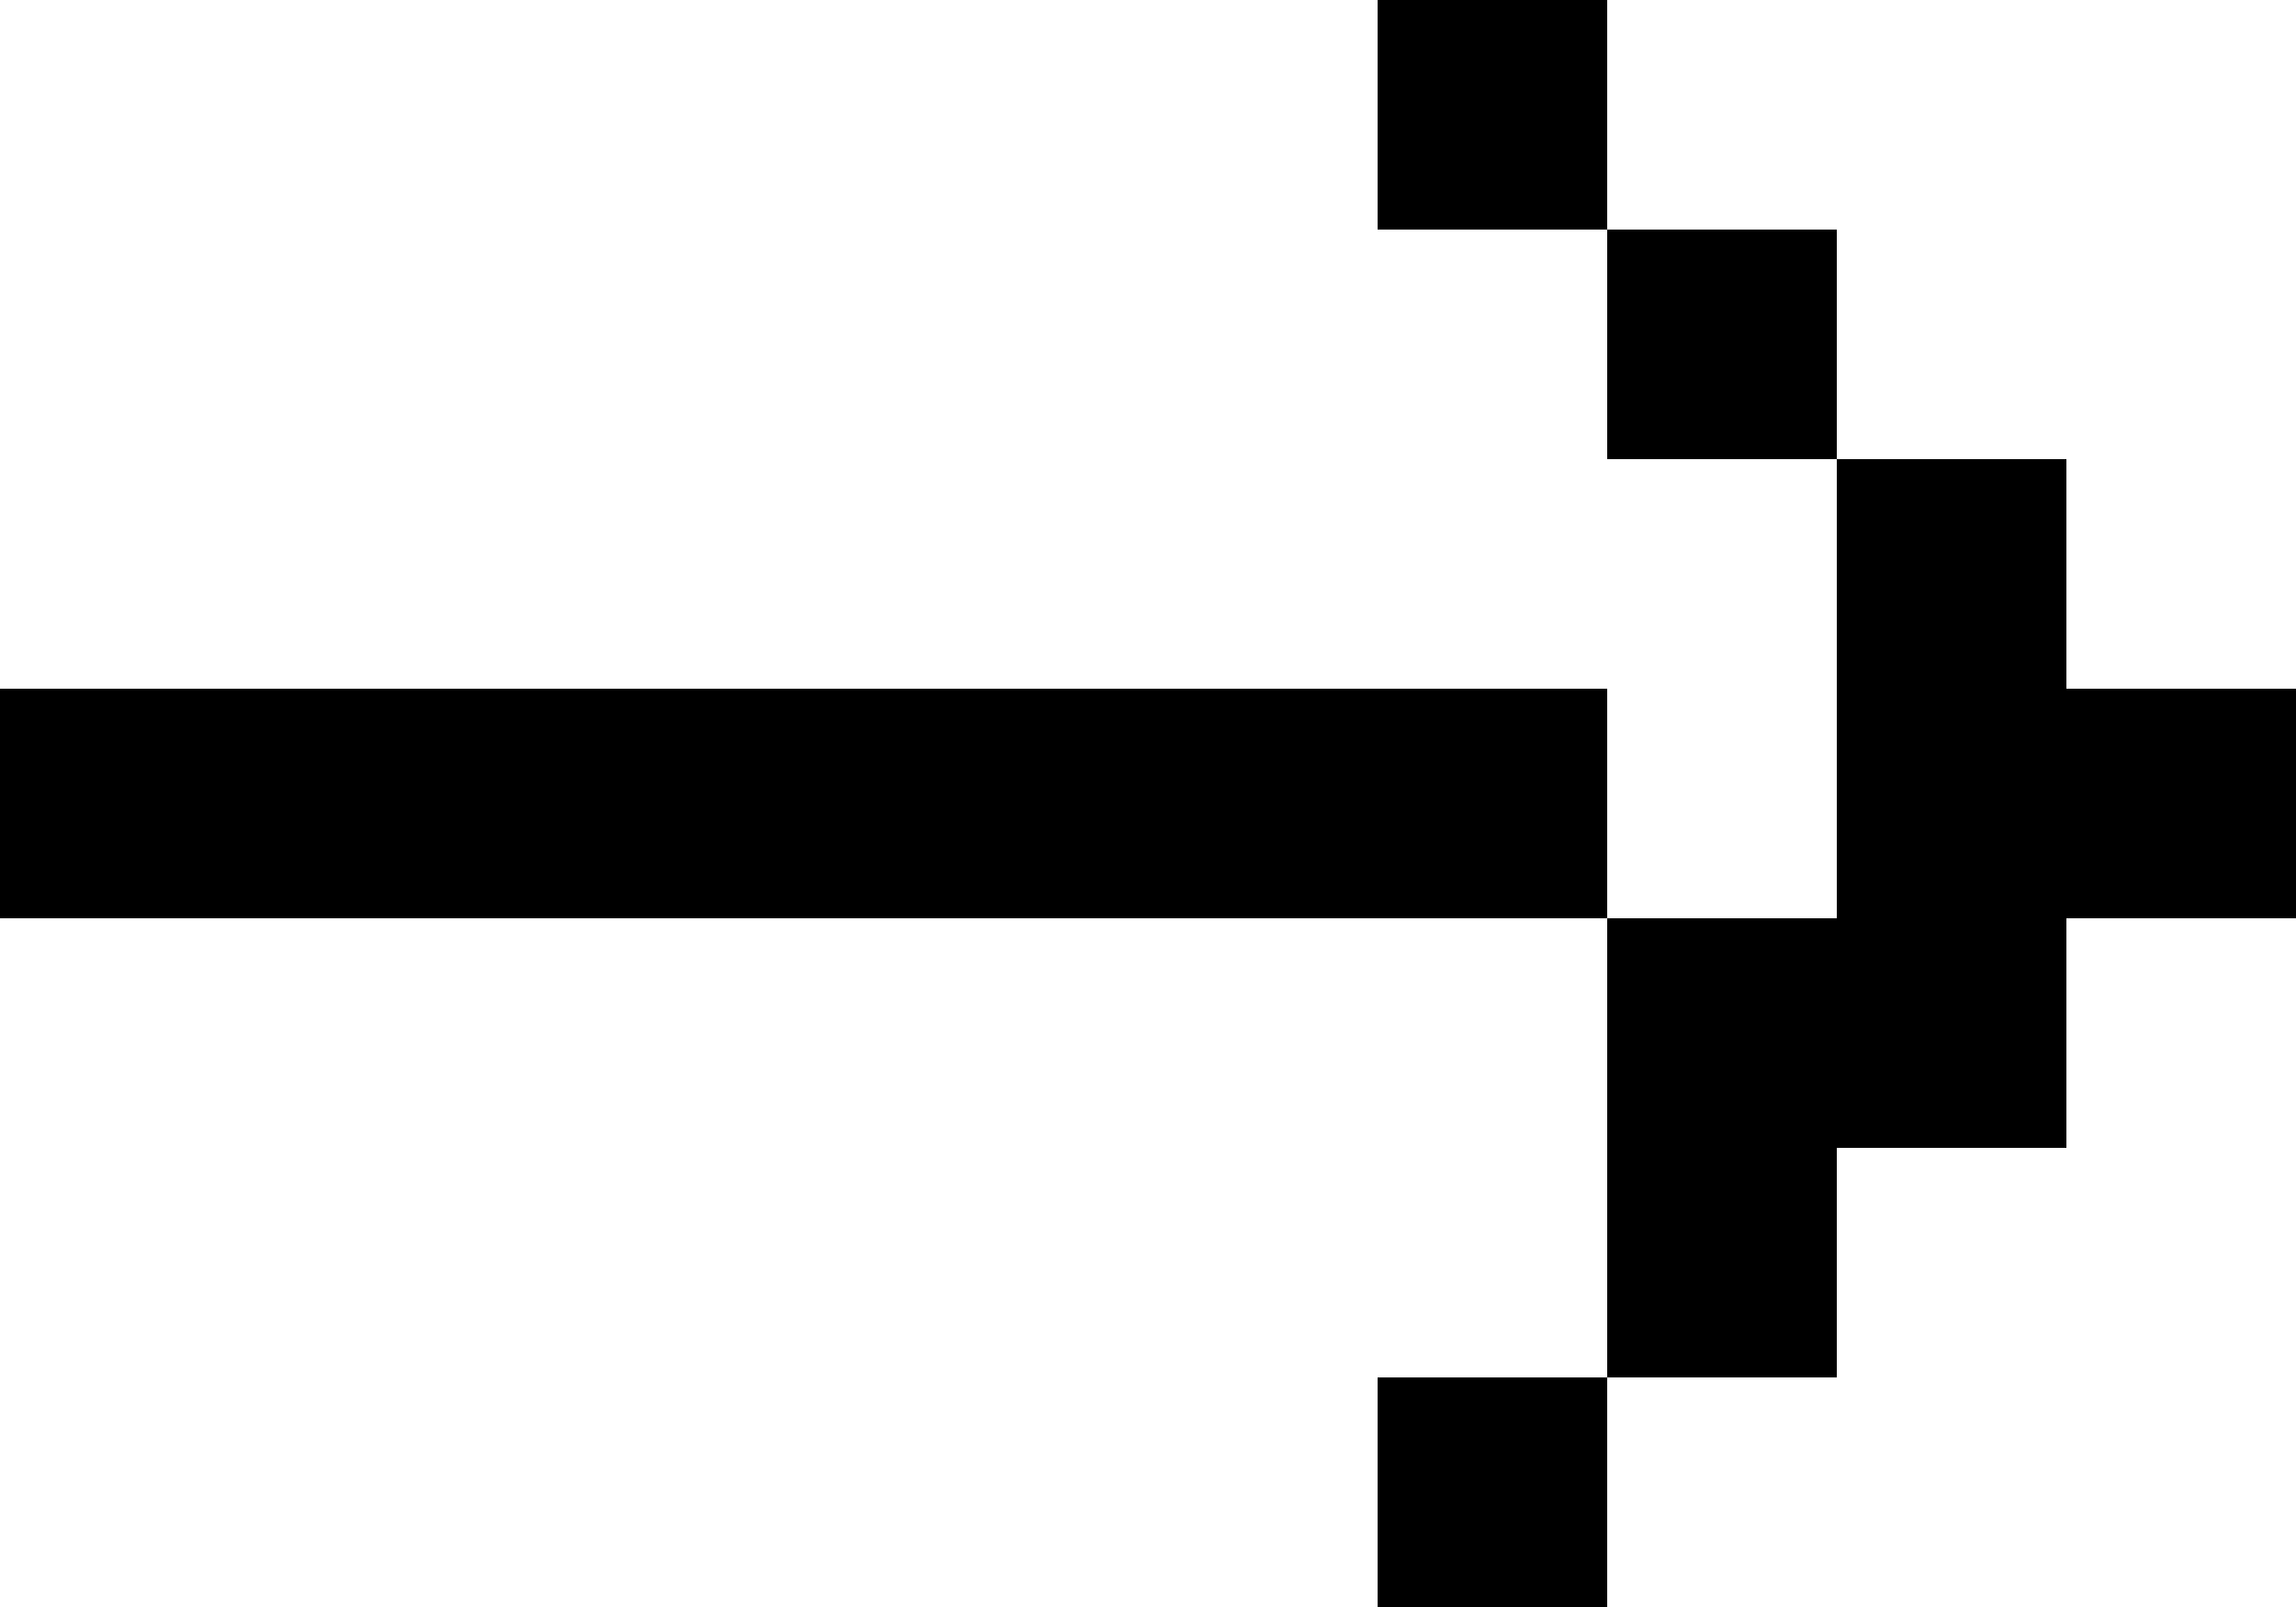 <svg id="Layer_1" data-name="Layer 1" xmlns="http://www.w3.org/2000/svg" viewBox="0 0 60 42"><title>arrow-slides-right</title><path d="M47,33v6H5V33ZM41,21V15h6v6Zm0,36V51h6v6Zm6-30V21h6v6Zm18,6v6H59v6H53v6H47V39h6V27h6v6Z" transform="translate(-5 -15)"/></svg>